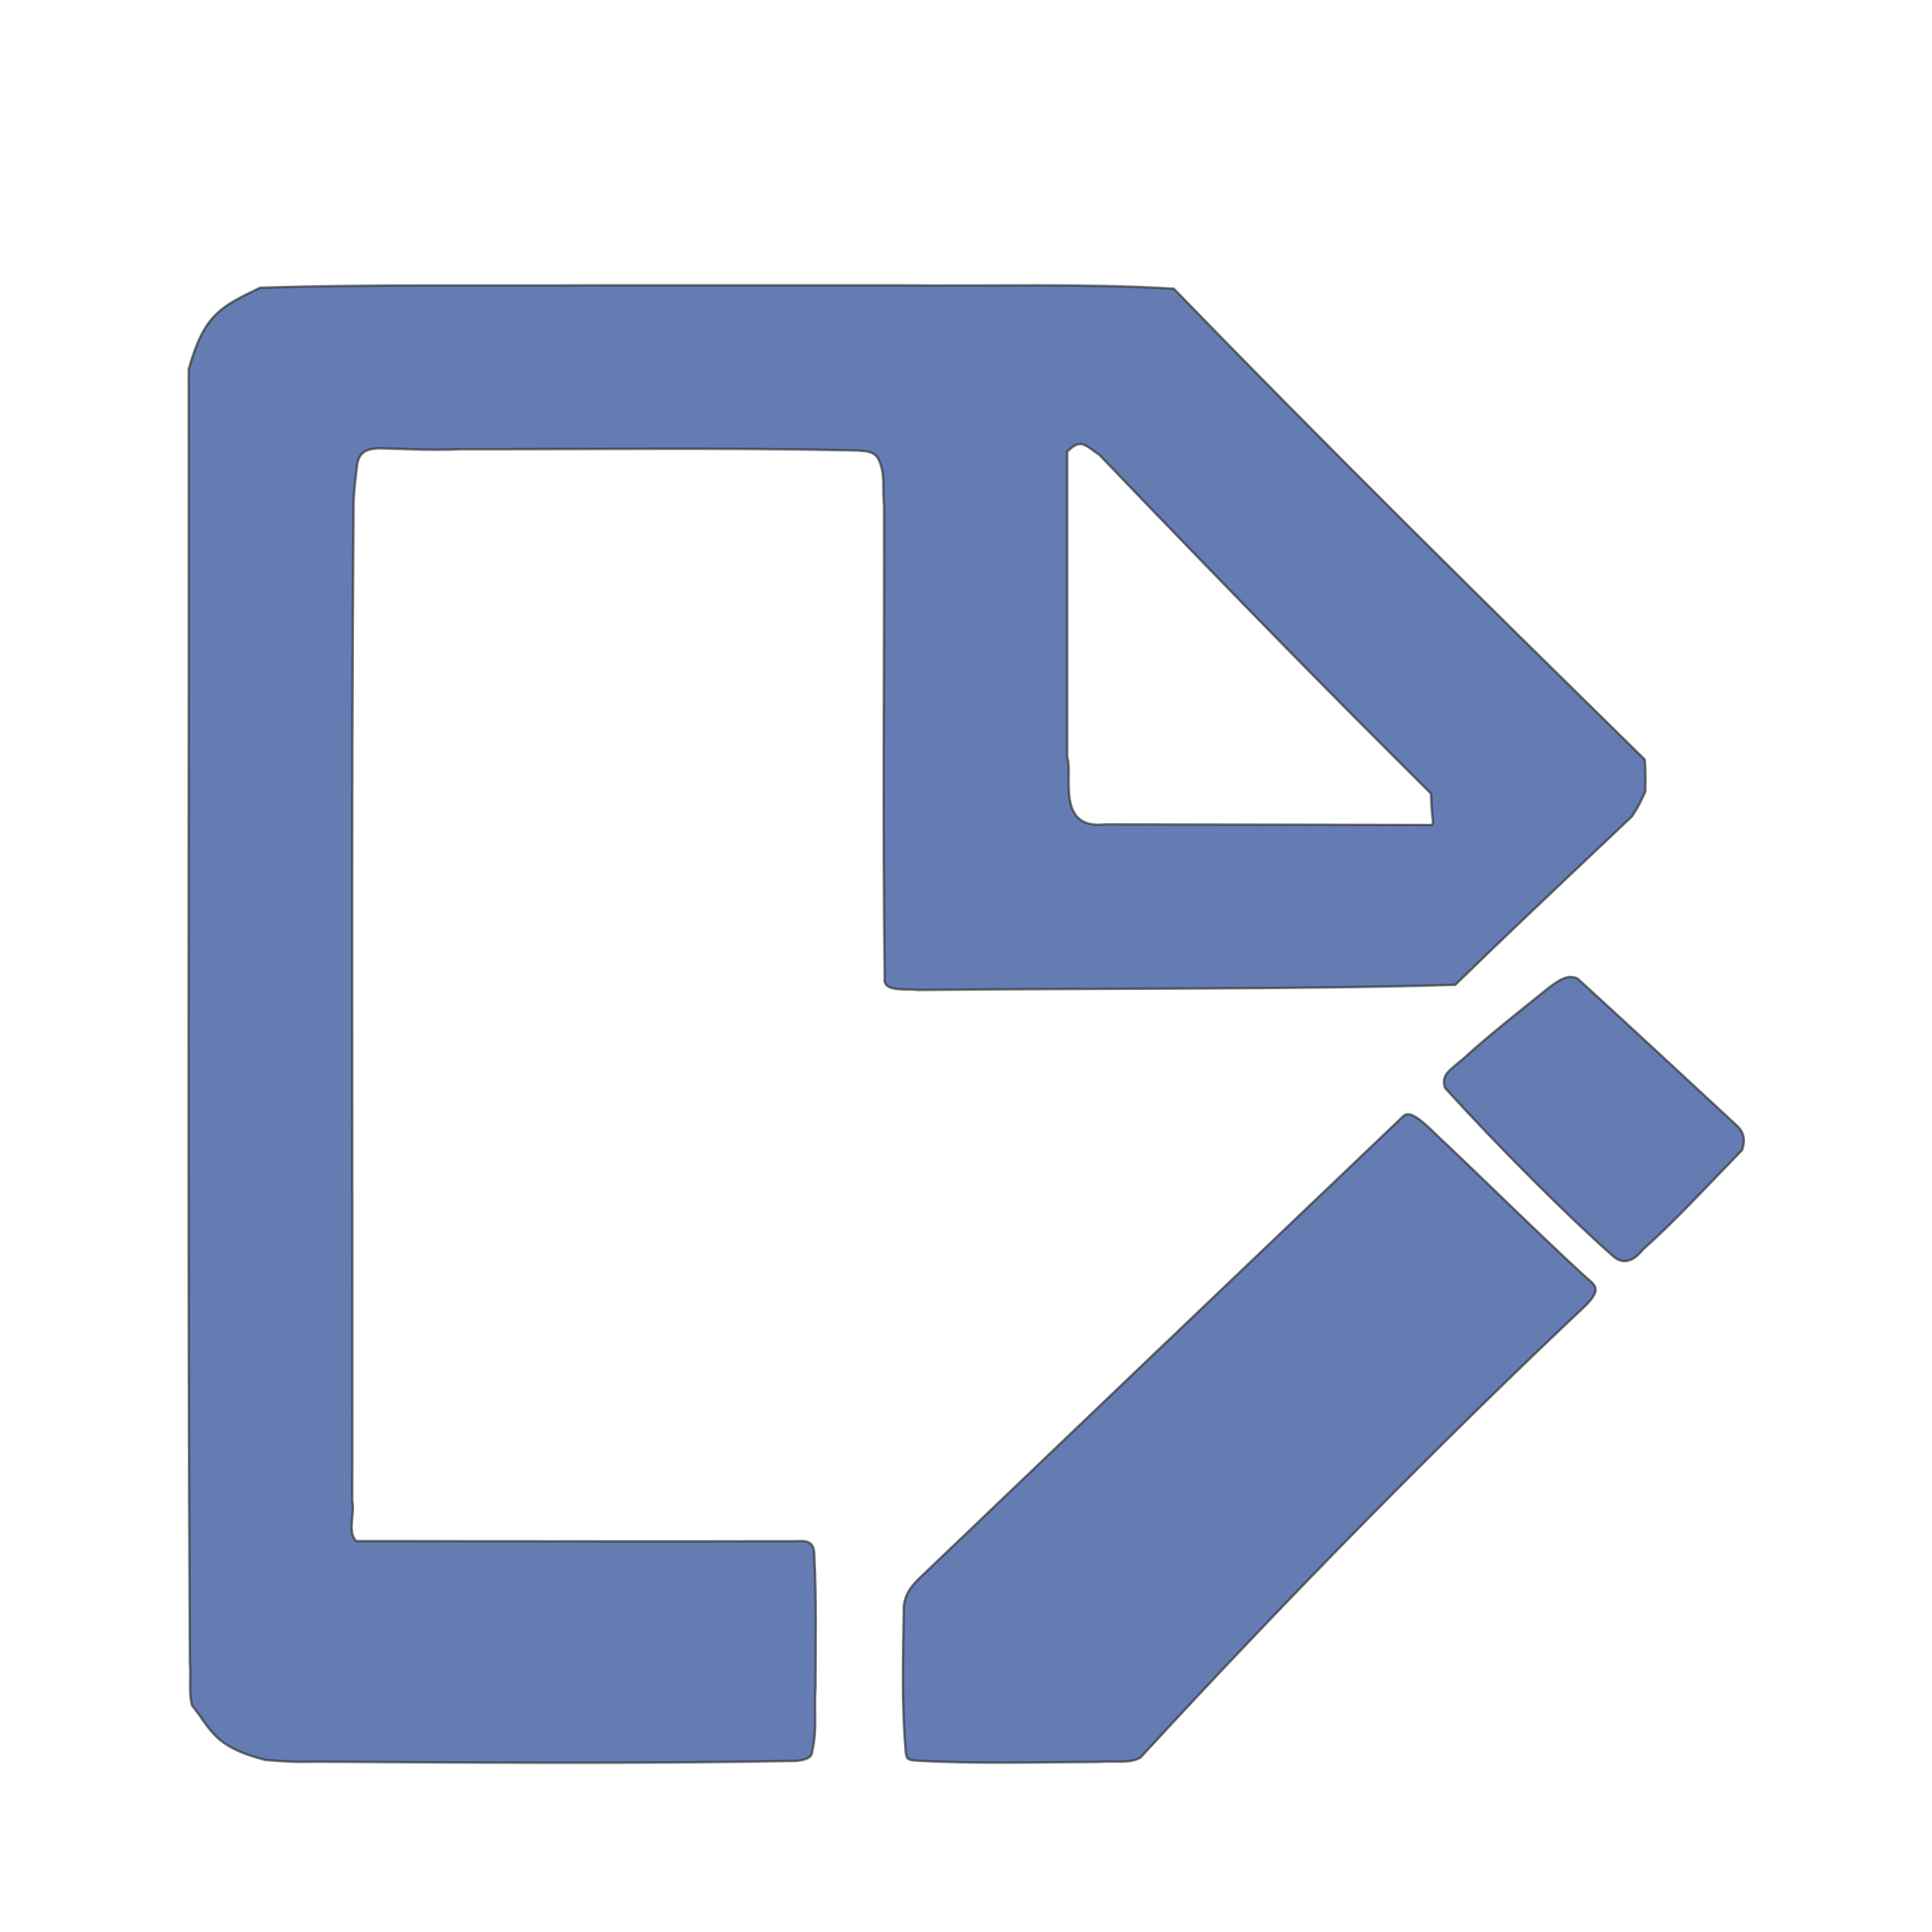 <?xml version="1.0" encoding="UTF-8" standalone="no"?>
<!-- Created with Inkscape (http://www.inkscape.org/) -->

<svg
   width="50px"
   height="50px"
   viewBox="0 0 50 50"
   version="1.1"
   id="SVGRoot"
   sodipodi:docname="diary_icon_blue.svg"
   xml:space="preserve"
   inkscape:version="1.2.2 (732a01da63, 2022-12-09)"
   xmlns:inkscape="http://www.inkscape.org/namespaces/inkscape"
   xmlns:sodipodi="http://sodipodi.sourceforge.net/DTD/sodipodi-0.dtd"
   xmlns="http://www.w3.org/2000/svg"
   xmlns:svg="http://www.w3.org/2000/svg"><sodipodi:namedview
     id="namedview187"
     pagecolor="#ffffff"
     bordercolor="#000000"
     borderopacity="0.25"
     inkscape:showpageshadow="2"
     inkscape:pageopacity="0.0"
     inkscape:pagecheckerboard="0"
     inkscape:deskcolor="#d1d1d1"
     inkscape:document-units="px"
     showgrid="false"
     inkscape:zoom="11.313709"
     inkscape:cx="20.196737"
     inkscape:cy="33.543378"
     inkscape:window-width="1920"
     inkscape:window-height="1001"
     inkscape:window-x="-9"
     inkscape:window-y="-9"
     inkscape:window-maximized="1"
     inkscape:current-layer="layer1" /><defs
     id="defs182"><filter
       style="color-interpolation-filters:sRGB;"
       inkscape:label="Clean Edges"
       id="filter564"
       x="-0.24"
       y="-0.253"
       width="1.48"
       height="1.505"><feGaussianBlur
         stdDeviation="2"
         result="blur"
         id="feGaussianBlur558" /><feComposite
         in="SourceGraphic"
         in2="blur"
         operator="in"
         result="composite1"
         id="feComposite560" /><feComposite
         in="composite1"
         in2="composite1"
         k2="1"
         operator="in"
         result="fbSourceGraphic"
         id="feComposite562" /><feColorMatrix
         result="fbSourceGraphicAlpha"
         in="fbSourceGraphic"
         values="0 0 0 -1 0 0 0 0 -1 0 0 0 0 -1 0 0 0 0 1 0"
         id="feColorMatrix566" /><feGaussianBlur
         id="feGaussianBlur568"
         stdDeviation="2"
         result="blur"
         in="fbSourceGraphic" /><feComposite
         in2="blur"
         id="feComposite570"
         in="fbSourceGraphic"
         operator="in"
         result="composite1" /><feComposite
         in2="composite1"
         id="feComposite572"
         in="composite1"
         k2="1"
         operator="in"
         result="composite2" /></filter></defs><g
     inkscape:label="Ebene 1"
     inkscape:groupmode="layer"
     id="layer1"
     style="display:inline"><path
       id="path4051"
       style="fill:#647cb2;fill-opacity:1;stroke:#292929;stroke-width:0.063;stroke-linecap:round;stroke-linejoin:bevel;stroke-dasharray:none;stroke-opacity:0.632"
       d="M 15.465,7.383 C 12.556,7.403 9.633,7.352 6.73,7.447 5.715,7.937 5.279,8.134 4.883,9.561 c 0.012,11.158 -0.032,22.317 0.031,33.475 0.031,0.358 -0.034,0.775 0.055,1.1 0.499,0.616 0.547,1.073 1.908,1.414 0.367,0.026 0.821,0.064 1.238,0.043 4.173,0.024 8.357,0.058 12.523,-0.021 0.153,-0.026 0.384,-0.053 0.383,-0.258 0.129,-0.504 0.047,-1.084 0.084,-1.617 0.001,-1.139 0.027,-2.28 -0.029,-3.418 0.013,-0.459 -0.282,-0.394 -0.512,-0.393 -3.782,0.012 -7.564,-0.002 -11.346,-0.004 -0.234,-0.237 -0.033,-0.711 -0.1,-1.037 0.014,-8.613 -0.033,-17.227 0.033,-25.84 0.015,-0.371 0.051,-0.627 0.08,-0.881 0.027,-0.315 0.133,-0.524 0.616,-0.521 0.78,0.021 1.324,0.058 2.085,0.023 3.36,0.005 6.721,-0.042 10.08,0.029 0.583,0.011 0.697,0.053 0.806,0.459 0.07,0.332 0.023,0.464 0.061,0.996 0.01,4.067 -0.038,8.135 0.018,12.201 -0.067,0.388 0.619,0.267 0.846,0.311 5.026,-0.05 10.079,-0.013 13.92,-0.135 1.274,-1.238 1.554,-1.502 4.578,-4.364 0.188,-0.294 0.207,-0.354 0.34,-0.635 0.004,-0.312 0.013,-0.541 -0.015,-0.831 C 38.542,15.705 34.364,11.587 30.377,7.471 28.001,7.33 25.618,7.409 23.238,7.383 c -2.591,-5.178e-4 -5.182,-7.499e-4 -7.773,0 z m 12.986,4.389 c 3.868,4.033 6,6.199 8.582,8.764 0.029,0.814 0.082,0.689 0.029,0.814 -2.819,-0.008 -5.609,-0.011 -8.457,-0.016 -1.304,0.15 -0.825,-1.314 -0.986,-1.74 2.8e-5,-2.635 8.9e-5,-5.271 0,-7.906 0.356,-0.346 0.442,-0.181 0.832,0.084 z m 11.652,13.775 c -0.87,0.699 -1.608,1.281 -2.219,1.84 -0.389,0.335 -0.592,0.423 -0.486,0.771 1.386,1.525 3.197,3.339 4.35,4.354 0.313,0.271 0.586,0.055 0.775,-0.178 0.838,-0.741 1.676,-1.663 2.561,-2.568 0.068,-0.196 0.085,-0.427 -0.123,-0.625 -1.361,-1.259 -3.043,-2.825 -4.131,-3.813 -0.249,-0.123 -0.474,0.033 -0.727,0.219 z m -3.891,3.439 c -4.094,3.902 -8.368,7.985 -12.416,11.857 -0.362,0.346 -0.374,0.561 -0.406,0.709 -0.021,1.474 -0.057,2.557 0.051,3.805 0.024,0.168 0.056,0.183 0.223,0.205 1.58,0.095 3.193,0.042 4.785,0.037 0.338,-0.037 0.8,0.054 1.066,-0.113 3.915,-4.254 7.911,-8.299 11.545,-11.721 0.317,-0.342 0.305,-0.456 0.012,-0.684 -1.237,-1.132 -2.81,-2.693 -3.896,-3.709 -0.772,-0.779 -0.805,-0.516 -0.963,-0.387 z"
       class="UnoptimicedTransforms"
       sodipodi:nodetypes="cccccccccccccccccccccccccccccccccccccccccccccccccccccccccc" /></g></svg>
